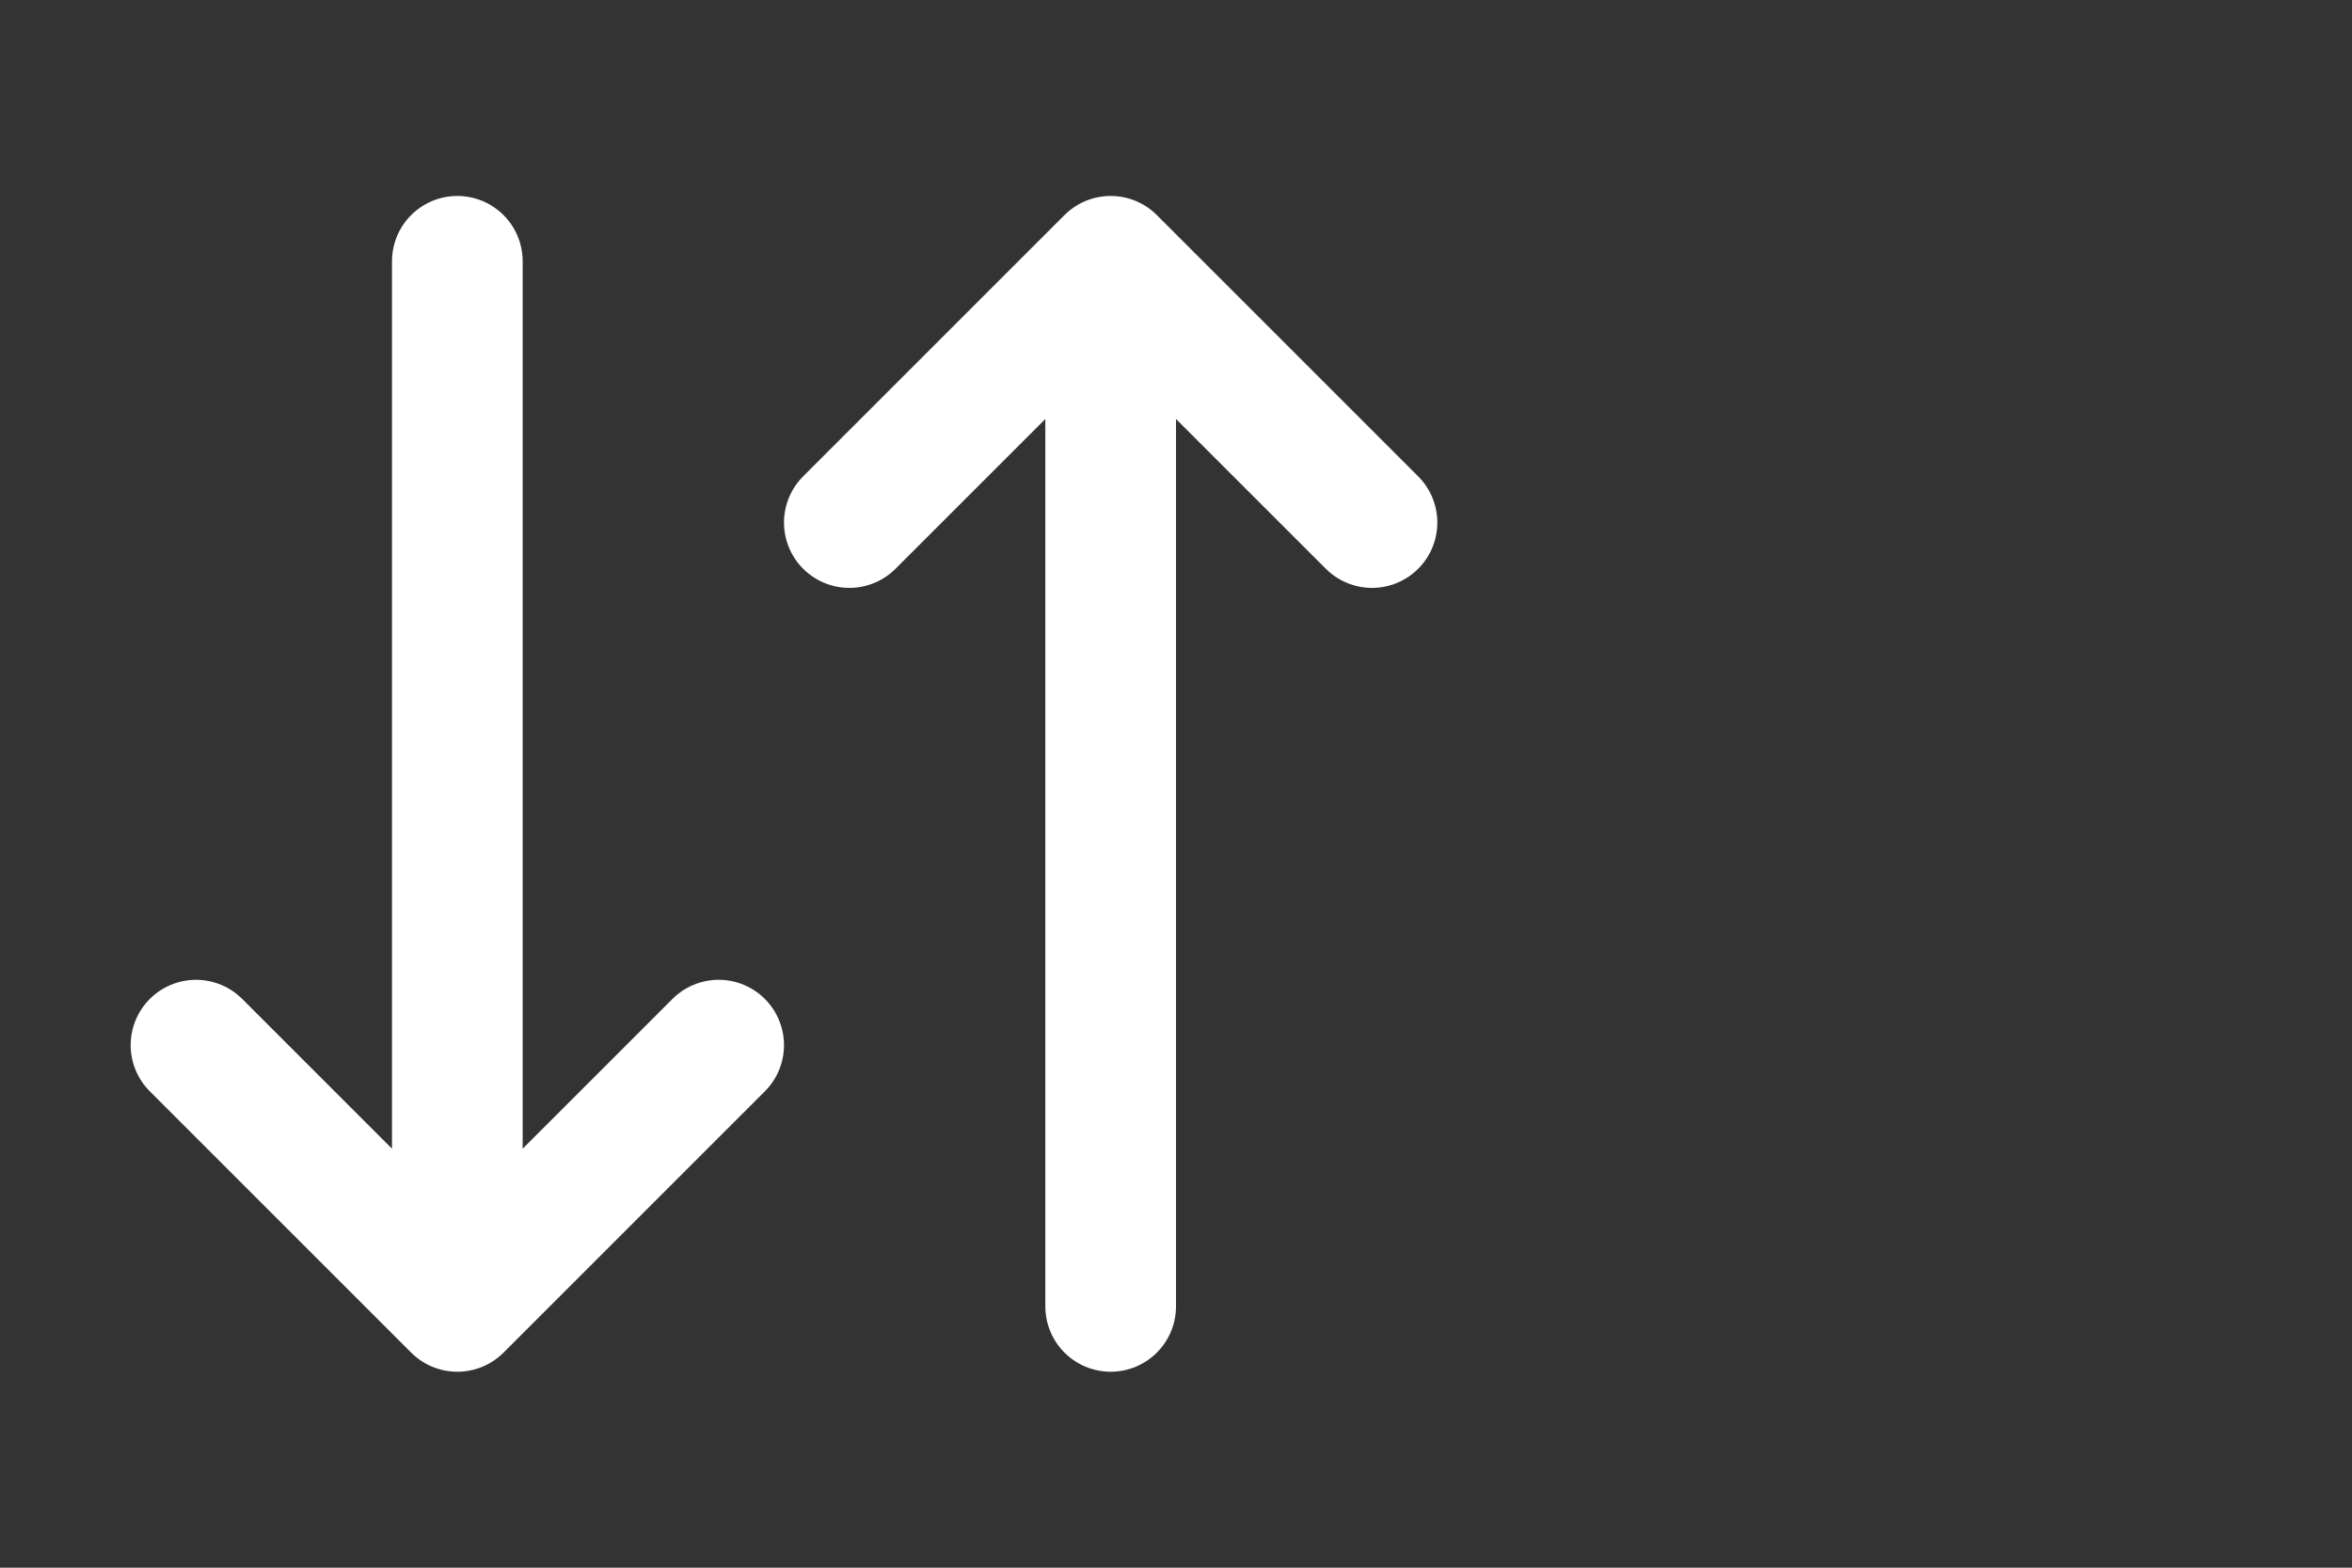 <svg xmlns="http://www.w3.org/2000/svg" viewBox="0 0 36 24" fill="none" stroke="white" stroke-linecap="round" stroke-linejoin="round" stroke-width="2">
  <rect x="0" y="0" width="36" height="24" fill="#333333" stroke="none"/>
  <path d="m3 16 4 4 4-4M7 20V4M21 8l-4-4-4 4M17 4v16"/>
</svg>
